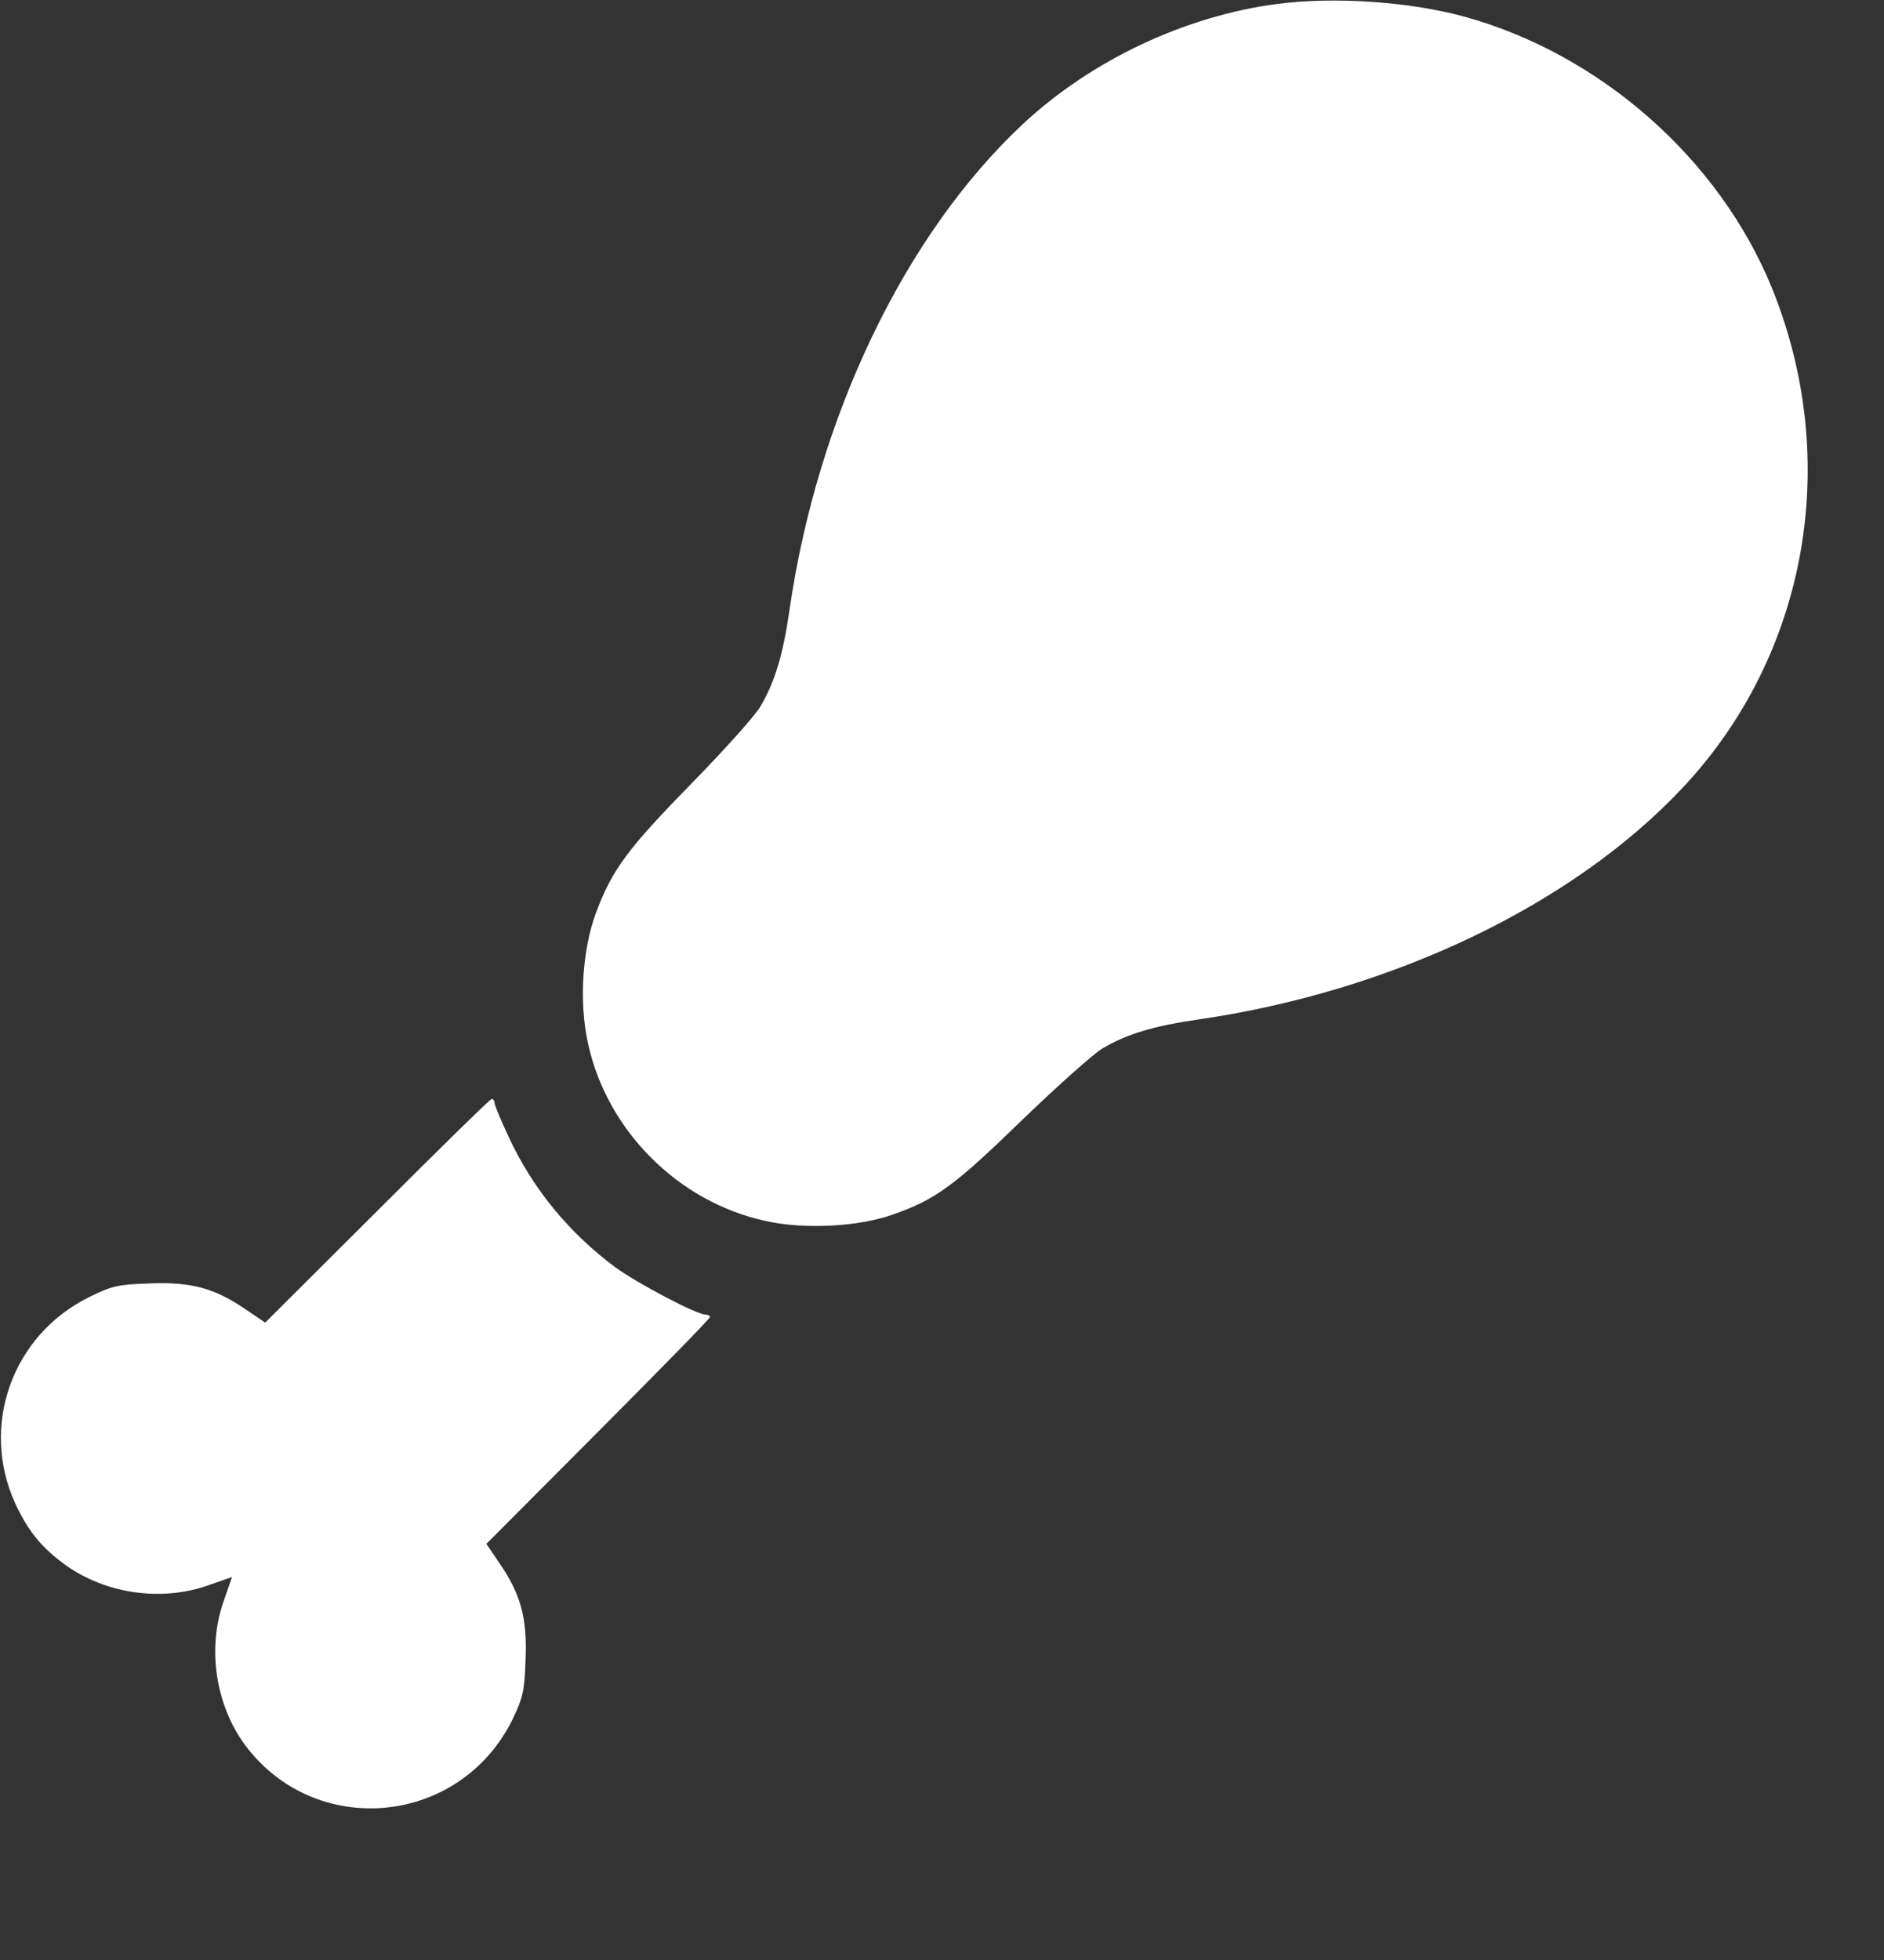 <svg width="25" height="26" viewBox="0 0 25 26" fill="none" xmlns="http://www.w3.org/2000/svg">
<rect x="0" y="0" width="25" height="26" fill="#333333" stroke="none"/>
<path d="M16.949 0.052C15.73 0.211 14.483 0.797 13.574 1.645C12.008 3.108 10.846 5.527 10.475 8.1C10.391 8.681 10.283 9.047 10.091 9.37C10.025 9.488 9.613 9.947 9.182 10.387C8.324 11.264 8.122 11.536 7.907 12.113C7.724 12.609 7.682 13.308 7.804 13.847C8.057 15 8.999 15.942 10.152 16.195C10.663 16.312 11.389 16.275 11.849 16.111C12.416 15.914 12.674 15.722 13.565 14.855C14.033 14.405 14.511 13.978 14.629 13.908C14.952 13.716 15.318 13.608 15.899 13.524C18.463 13.153 20.863 12.009 22.325 10.453C23.985 8.691 24.444 6.108 23.511 3.816C22.813 2.109 21.238 0.717 19.428 0.22C18.711 0.023 17.713 -0.047 16.949 0.052Z" fill="white"/>
<path d="M5.005 16.064L3.519 17.545L3.271 17.377C2.858 17.091 2.54 17.002 1.987 17.025C1.565 17.039 1.485 17.058 1.19 17.203C0.163 17.705 -0.268 18.909 0.201 19.941C0.369 20.302 0.538 20.517 0.857 20.752C1.391 21.141 2.141 21.253 2.769 21.028L3.079 20.92L2.971 21.23C2.746 21.858 2.858 22.608 3.247 23.142C4.18 24.403 6.102 24.225 6.801 22.809C6.941 22.514 6.96 22.434 6.974 22.012C6.997 21.459 6.908 21.141 6.622 20.728L6.454 20.48L7.935 18.994C8.751 18.174 9.421 17.494 9.421 17.47C9.421 17.452 9.393 17.438 9.36 17.438C9.243 17.438 8.46 17.025 8.169 16.814C7.551 16.355 7.072 15.774 6.749 15.08C6.646 14.859 6.562 14.658 6.562 14.63C6.562 14.602 6.547 14.578 6.524 14.578C6.505 14.578 5.821 15.248 5.005 16.064Z" fill="white"/>
</svg>
